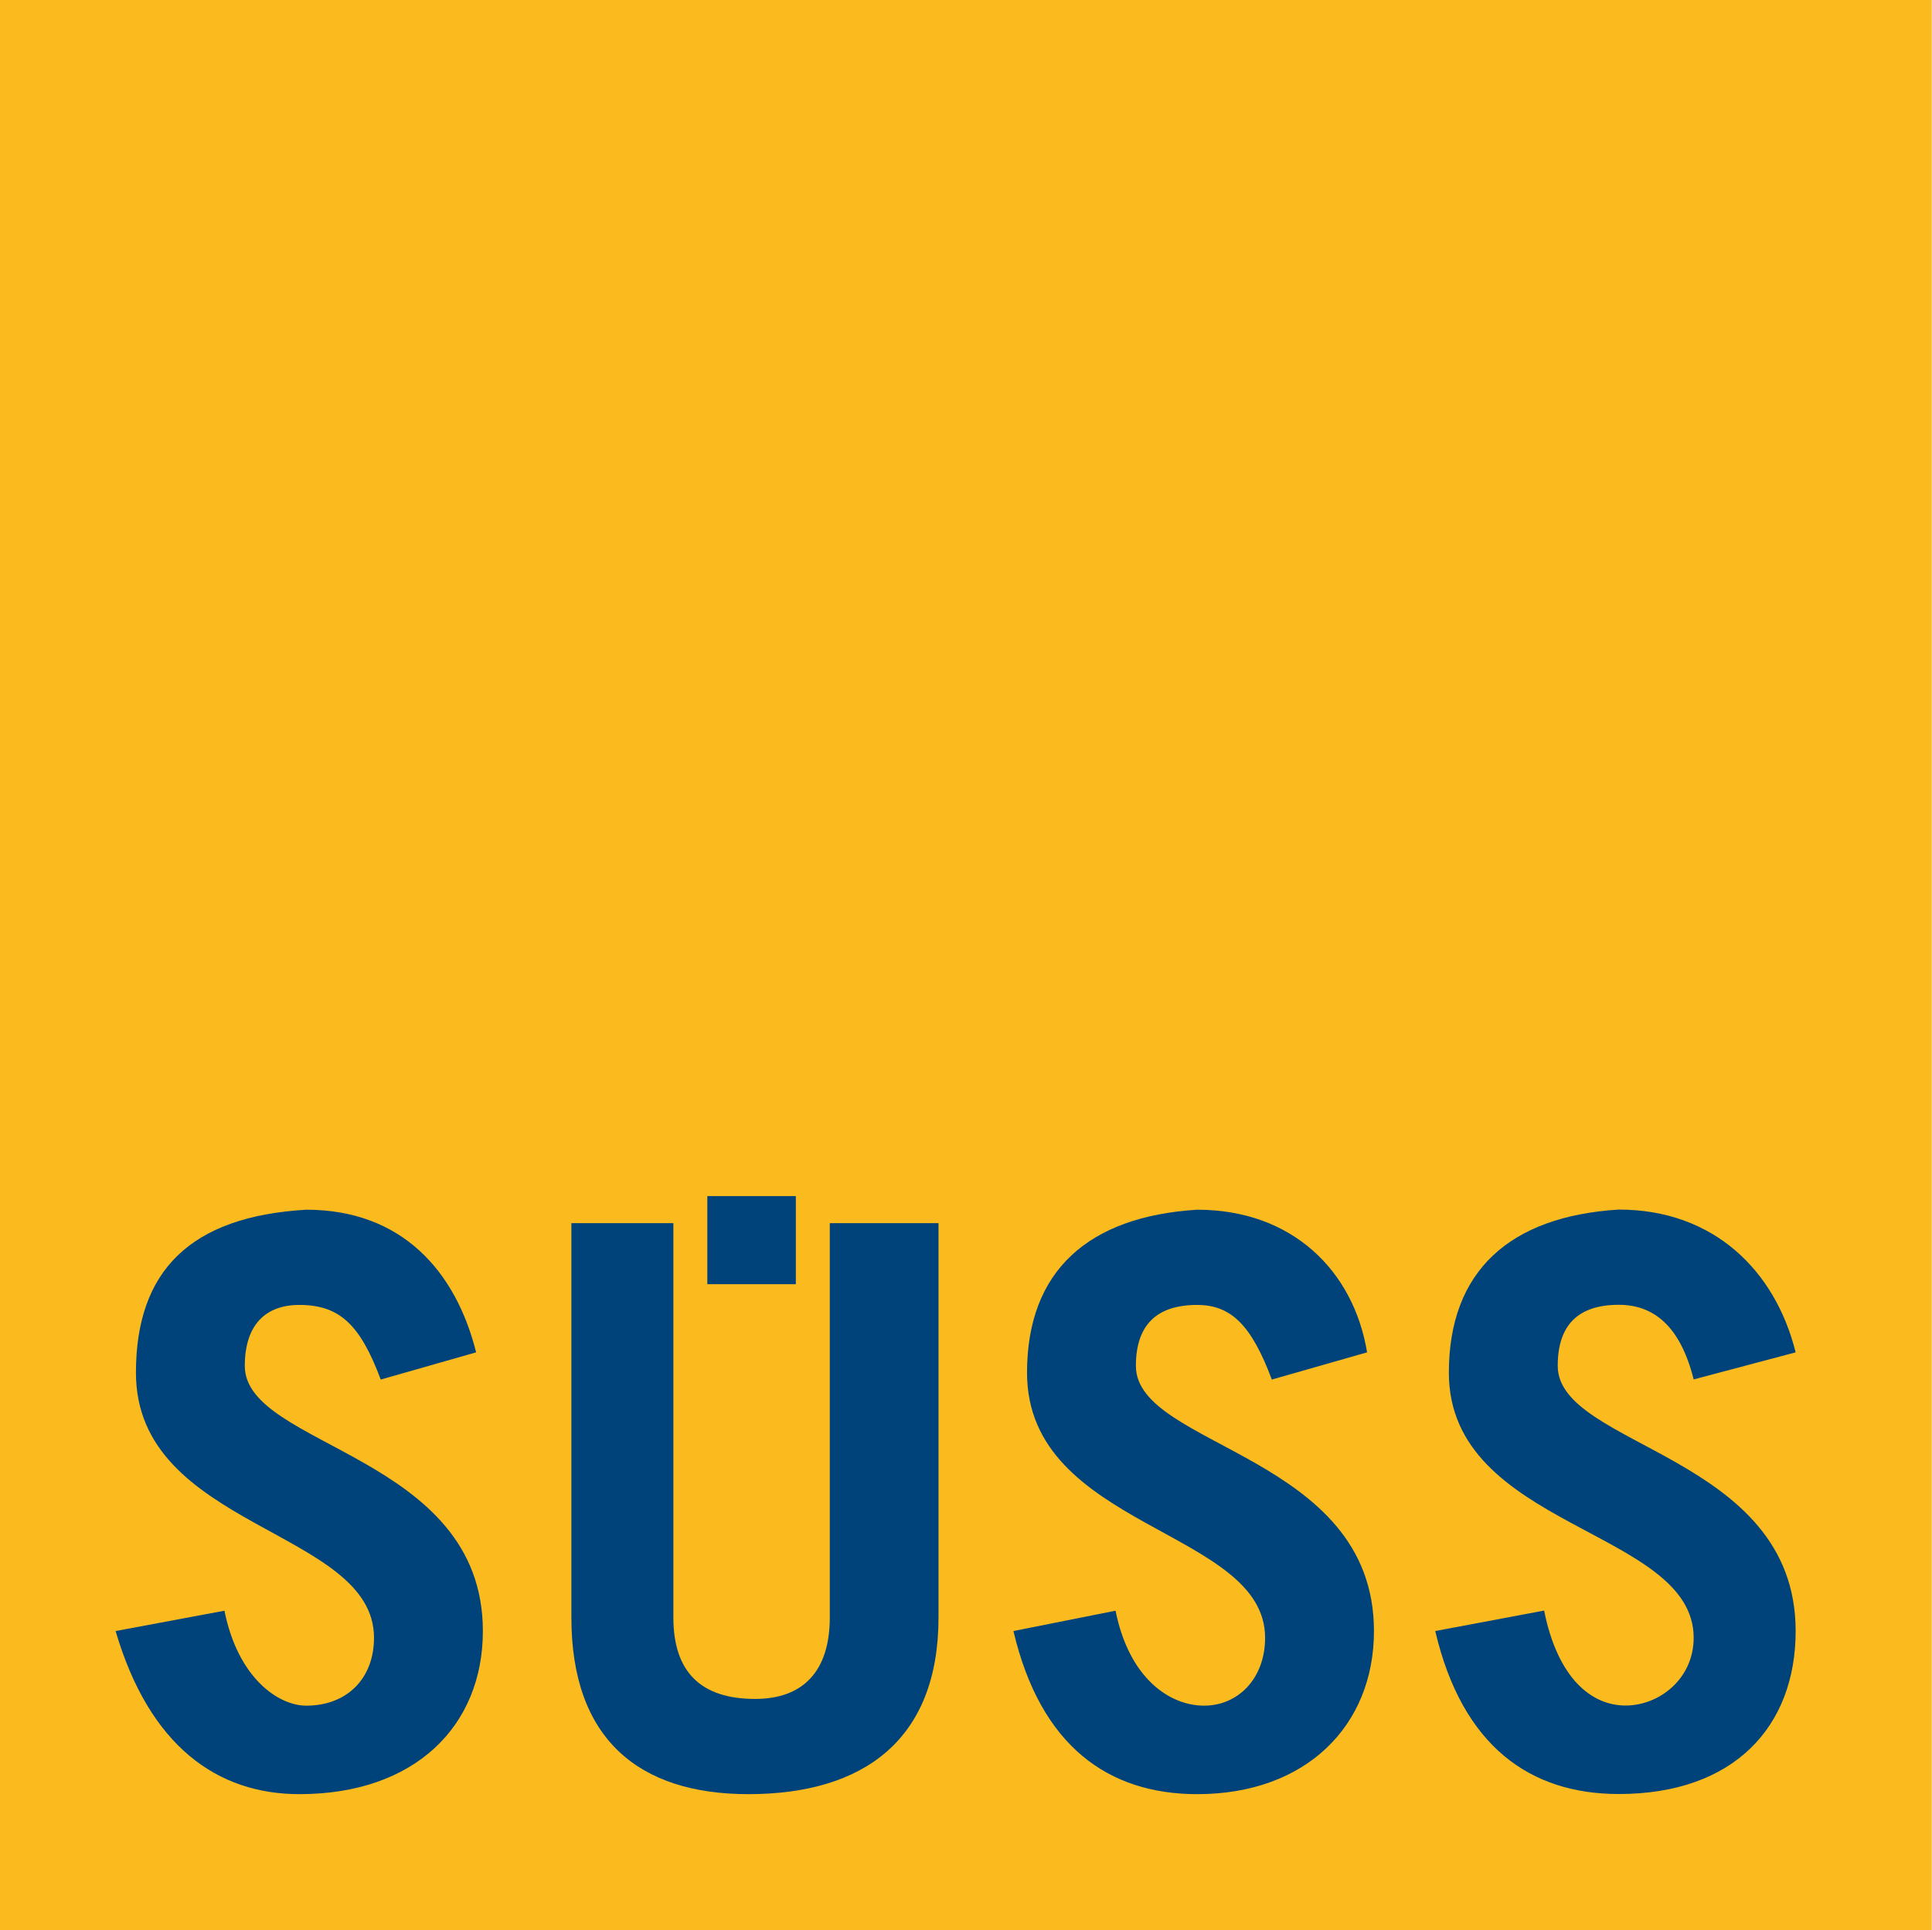 <?xml version="1.0" ?>
<svg xmlns="http://www.w3.org/2000/svg" version="1.2" viewBox="0 0 1434 1433">
	<style>
		.s0 { fill: #fbbb1e } 
		.s1 { fill: #00437a } 
	</style>
	<g id="g12">
		<g id="g11">
			<g id="Ebene_1">
				<path id="Layer" class="s0" d="m0 0h1433.8v1432.9h-1433.8z"/>
				<path id="path2" class="s1" d="m353.4 1004c-15.2-60.6-55.4-105.9-126.1-105.9-85.9 5-126.4 45.3-126.4 121 0 116.1 176.7 116.1 176.7 196.8 0 30.3-20.1 50.4-50.3 50.4-20.4 0-50.6-20.1-60.7-70.5l-80.8 15.1c25.2 85.8 75.8 121.1 136.4 121.1 85.8 0 136.2-50.6 136.2-121.1 0-131.1-176.7-136.2-176.7-196.8 0-30.2 15.1-45.3 40.5-45.3 30.2 0 45.3 15.1 60.4 55.4z"/>
				<path id="path3" class="s1" d="m525 888h65.7v65.4h-65.7z"/>
				<path id="path4" class="s1" d="m424.1 908.1v292.7c0 90.7 50.5 131.2 131.3 131.2 85.8 0 141.2-40.5 141.2-131.2v-292.7h-80.7v292.7c0 40.3-20.2 60.5-55.4 60.5q-60.7 0-60.7-60.5v-292.7z"/>
				<path id="path5" class="s1" d="m1014.7 1004c-10-60.6-55.6-105.9-126.1-105.9-80.7 5-126.3 45.3-126.3 121 0 116.1 176.7 116.1 176.7 196.8 0 30.3-20.1 50.4-45.3 50.4-25.4 0-55.6-20.1-65.7-70.5l-75.8 15.1c20.2 85.8 70.8 121.1 136.4 121.1 80.6 0 131.2-50.6 131.2-121.1 0-131.1-176.7-136.2-176.7-196.8q0-45.3 45.5-45.3c25.2 0 40.3 15.1 55.4 55.4zm318.1 0c-15.1-60.5-60.6-106-131.3-106-80.8 5-126.1 45.5-126.1 121.1 0 116 181.7 116 181.7 196.8 0 30.2-25.2 50.3-50.6 50.3-25.2 0-50.3-20.1-60.4-70.5l-80.8 15.2c20.1 85.8 70.7 121 136.2 121 85.8 0 131.3-50.3 131.3-121 0-131.2-176.6-136.2-176.6-196.9q0-45.3 45.3-45.3c25.4 0 45.5 15.1 55.6 55.4z"/>
			</g>
		</g>
	</g>
</svg>